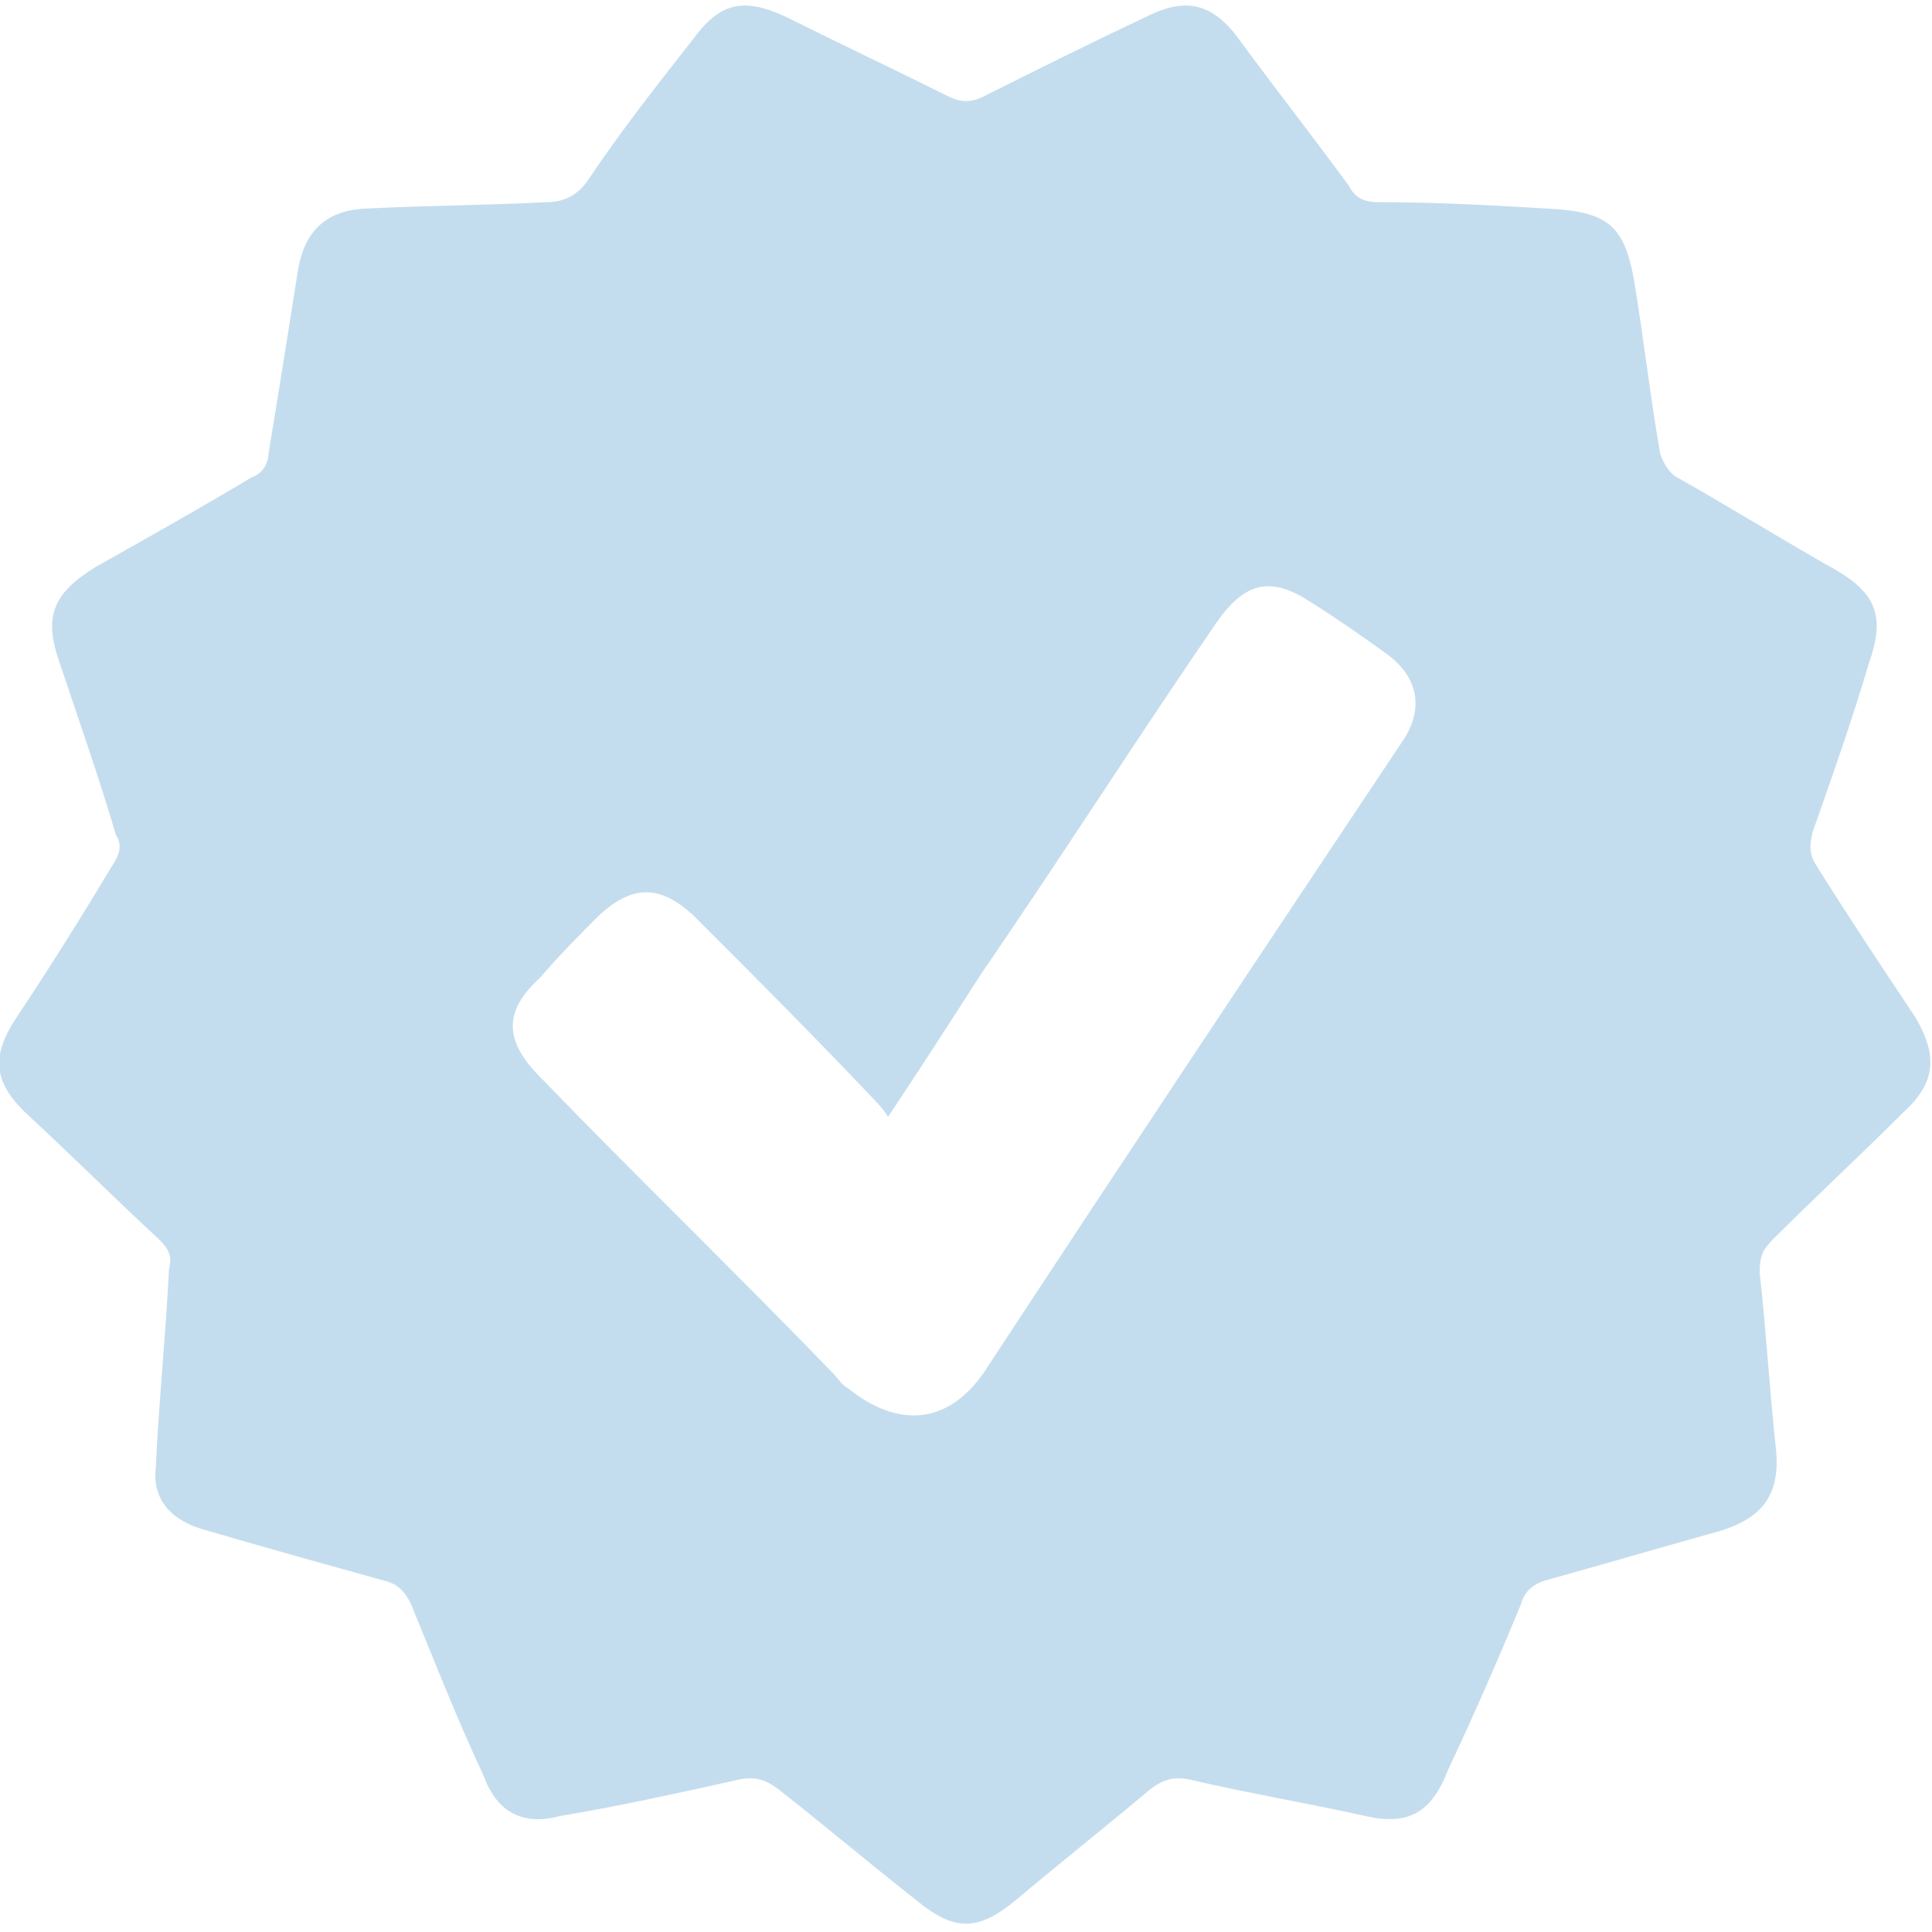 <?xml version="1.0" encoding="UTF-8"?>
<!DOCTYPE svg PUBLIC "-//W3C//DTD SVG 1.1//EN" "http://www.w3.org/Graphics/SVG/1.1/DTD/svg11.dtd">
<!-- Creator: CorelDRAW 2017 -->
<svg xmlns="http://www.w3.org/2000/svg" xml:space="preserve" width="75px" height="75px" version="1.1" style="shape-rendering:geometricPrecision; text-rendering:geometricPrecision; image-rendering:optimizeQuality; fill-rule:evenodd; clip-rule:evenodd"
viewBox="0 0 5830 5790"
 xmlns:xlink="http://www.w3.org/1999/xlink">
 <defs>
  <style type="text/css">
   <![CDATA[
    .fil0 {fill:#C4DDEE;fill-rule:nonzero}
   ]]>
  </style>
 </defs>
 <g id="Camada_x0020_1">
  <path class="fil0" d="M2680 3350c-20,-30 -40,-50 -50,-60 -180,-190 -360,-370 -540,-550 -100,-90 -180,-90 -280,0 -60,60 -120,120 -180,190 -110,100 -110,190 0,300 290,300 590,590 880,890 20,20 30,40 50,50 150,120 300,110 410,-50 420,-640 840,-1270 1260,-1900 70,-100 50,-200 -50,-270 -70,-50 -140,-100 -220,-150 -120,-80 -200,-70 -290,60 -240,350 -470,710 -710,1060 -90,140 -180,280 -280,430zm-2210 1060c10,-210 30,-400 40,-600 10,-40 0,-60 -30,-90 -130,-120 -260,-250 -390,-370 -110,-100 -120,-180 -40,-300 100,-150 200,-310 290,-460 20,-30 30,-60 10,-90 -50,-170 -110,-340 -170,-520 -50,-140 -20,-210 110,-290 160,-90 320,-180 470,-270 30,-10 50,-40 50,-70 30,-180 60,-370 90,-560 20,-110 80,-170 190,-180 190,-10 370,-10 560,-20 50,0 90,-20 120,-60 100,-150 210,-290 320,-430 80,-110 150,-130 280,-70 160,80 330,160 490,240 40,20 70,20 110,0 160,-80 320,-160 490,-240 120,-60 200,-40 280,70 110,150 220,290 330,440 20,40 50,50 90,50 180,0 350,10 520,20 170,10 220,50 250,210 30,180 50,360 80,530 10,30 30,60 50,70 160,90 320,190 480,280 120,70 150,140 100,280 -50,170 -110,340 -170,510 -10,40 -10,70 10,100 100,160 200,310 300,460 70,120 60,200 -40,290 -130,130 -260,250 -390,380 -30,30 -40,50 -40,100 20,180 30,360 50,540 10,130 -40,200 -170,240 -180,50 -350,100 -530,150 -30,10 -60,30 -70,70 -70,170 -140,330 -220,500 -50,130 -120,170 -250,140 -180,-40 -360,-70 -530,-110 -50,-10 -80,0 -120,30 -130,110 -270,220 -400,330 -120,100 -190,100 -310,0 -140,-110 -270,-220 -410,-330 -40,-30 -70,-40 -120,-30 -180,40 -360,80 -540,110 -110,30 -190,-10 -230,-120 -80,-170 -150,-350 -220,-520 -20,-40 -40,-60 -80,-70 -180,-50 -360,-100 -530,-150 -120,-30 -170,-100 -160,-190z"/>
 </g>
</svg>
